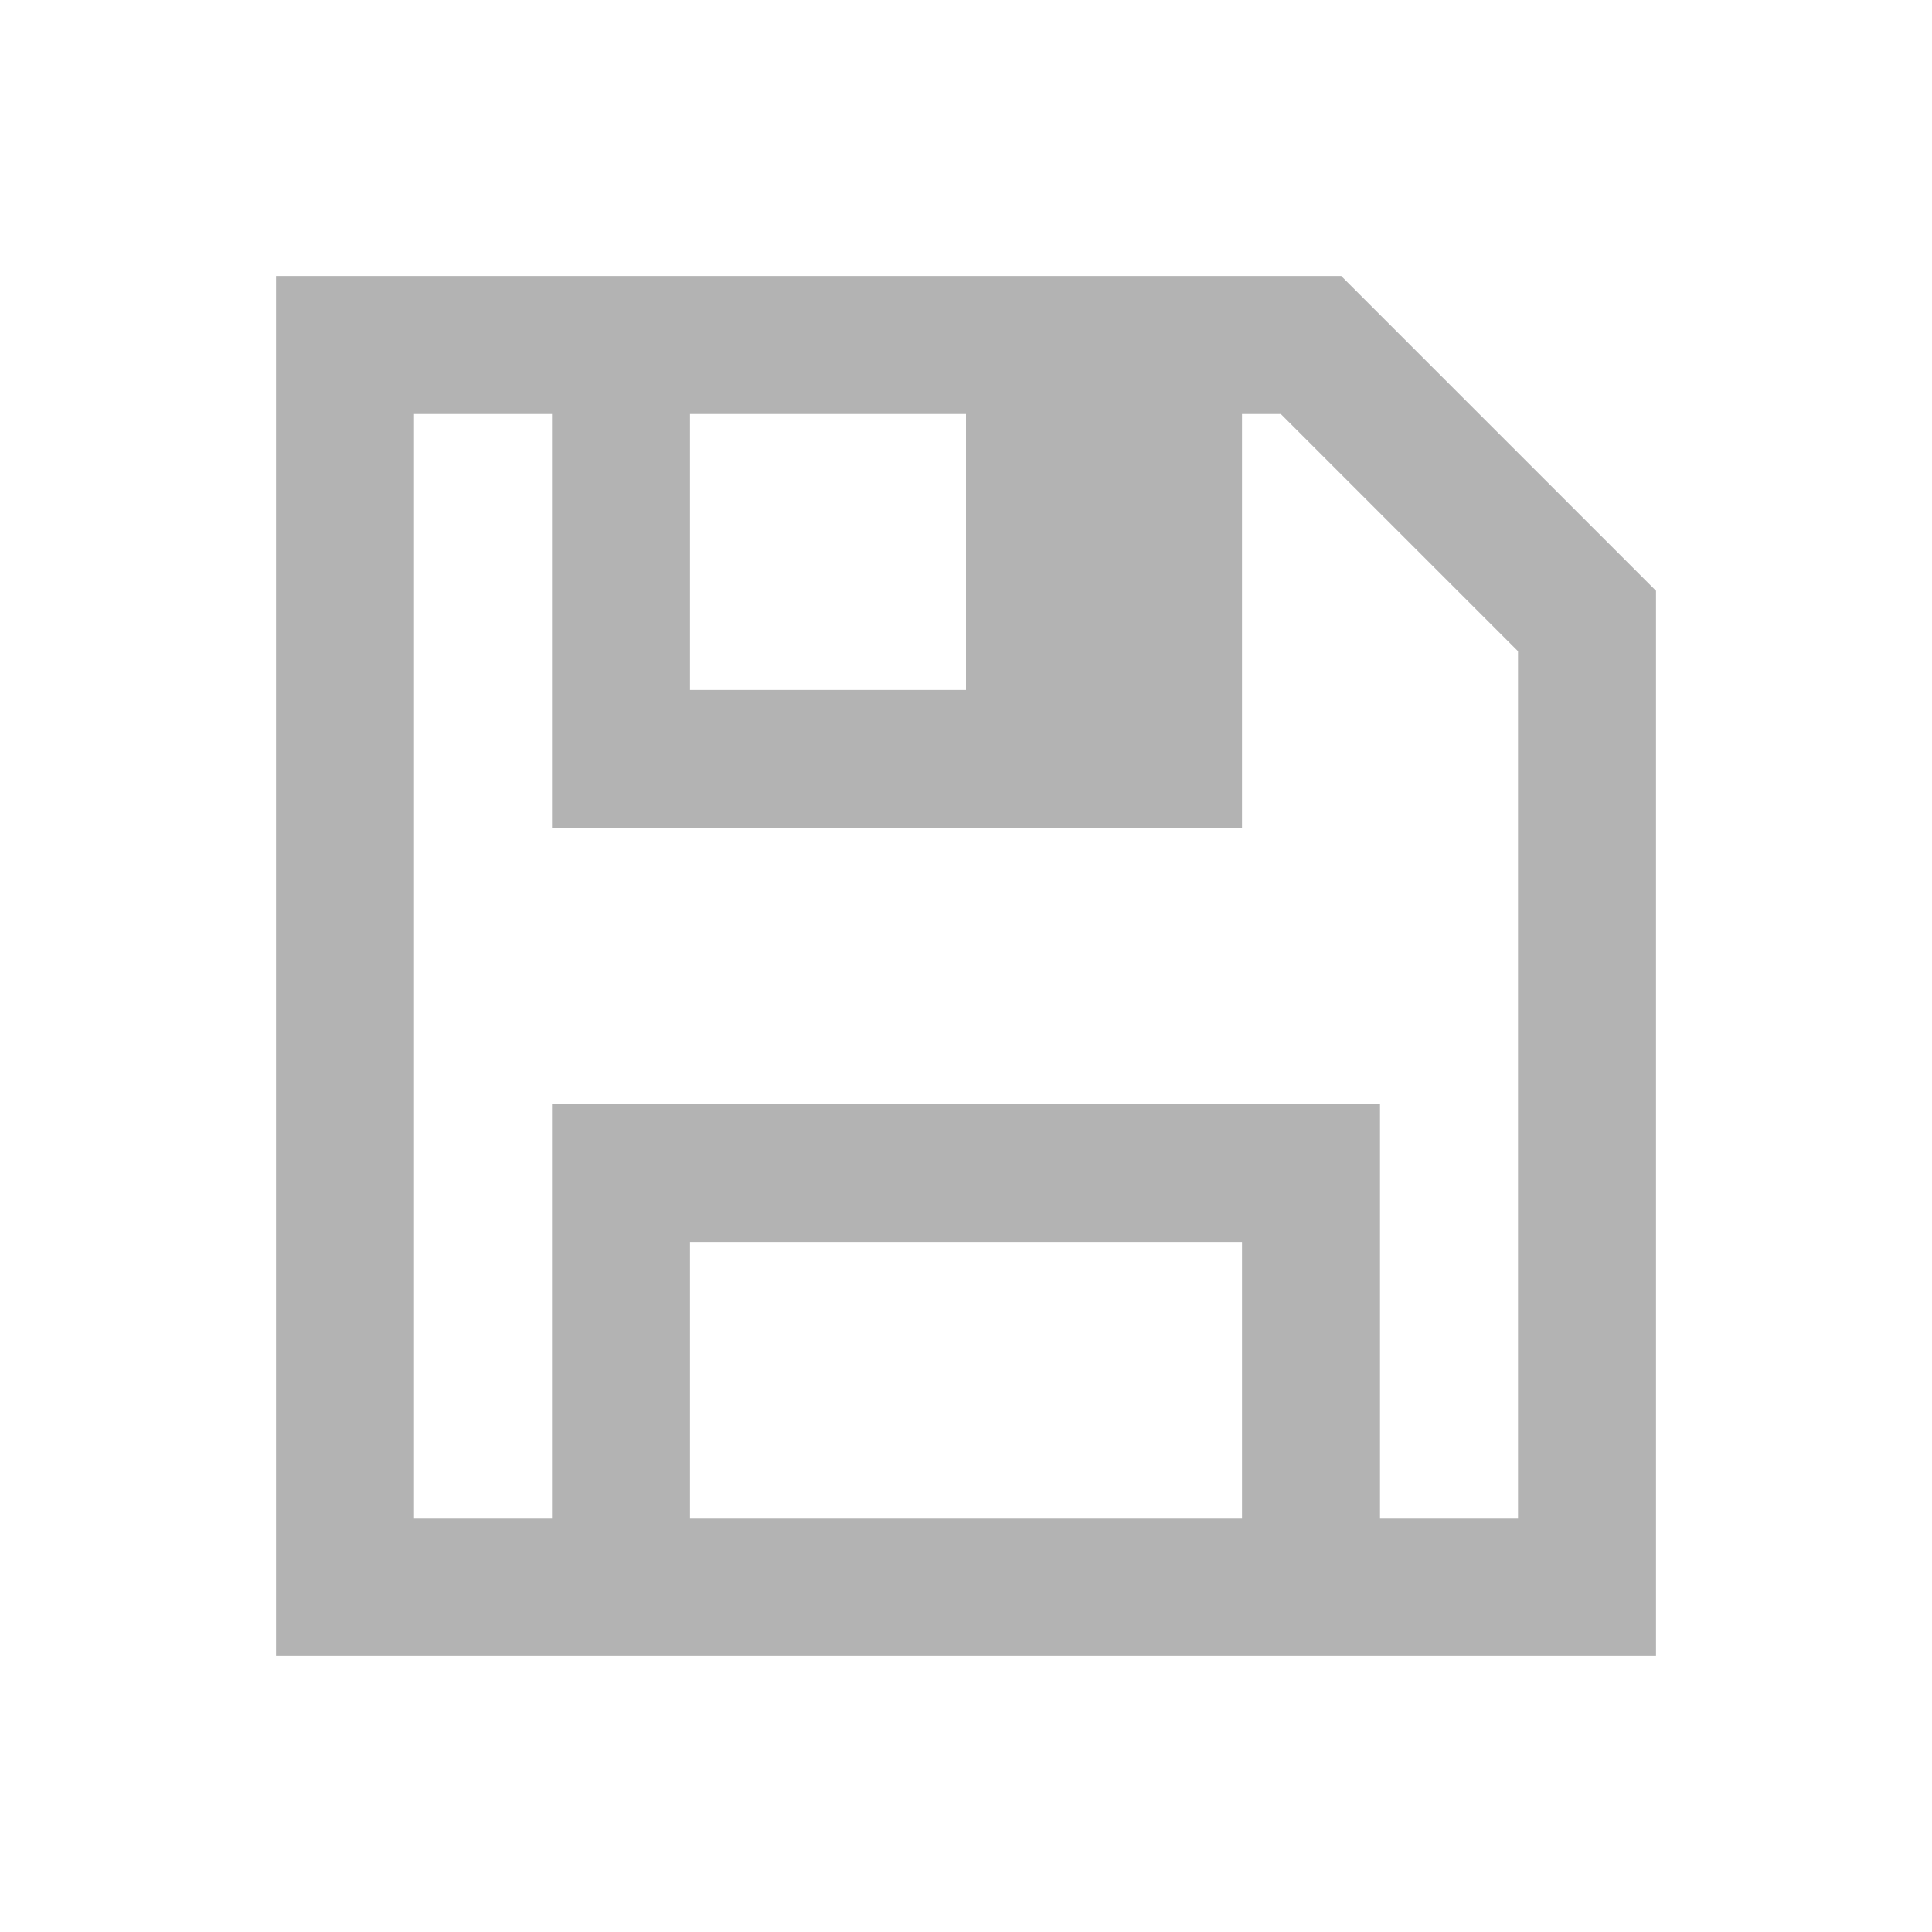 <?xml version="1.0" encoding="UTF-8" standalone="no"?>
<svg
   viewBox="0 0 14 14"
   version="1.1"
   id="svg4"
   sodipodi:docname="doc_modified_no_14.svg"
   width="14"
   height="14"
   inkscape:export-filename="doc_modified_no_14.png"
   inkscape:export-xdpi="90"
   inkscape:export-ydpi="90"
   inkscape:version="1.2.2 (b0a8486541, 2022-12-01)"
   xmlns:inkscape="http://www.inkscape.org/namespaces/inkscape"
   xmlns:sodipodi="http://sodipodi.sourceforge.net/DTD/sodipodi-0.dtd"
   xmlns="http://www.w3.org/2000/svg"
   xmlns:svg="http://www.w3.org/2000/svg">
  <defs
     id="defs8" />
  <sodipodi:namedview
     id="namedview6"
     pagecolor="#505050"
     bordercolor="#ffffff"
     borderopacity="1"
     inkscape:showpageshadow="0"
     inkscape:pageopacity="0"
     inkscape:pagecheckerboard="1"
     inkscape:deskcolor="#505050"
     showgrid="false"
     inkscape:zoom="23.6"
     inkscape:cx="7.0127119"
     inkscape:cy="5"
     inkscape:window-width="1322"
     inkscape:window-height="458"
     inkscape:window-x="1874"
     inkscape:window-y="153"
     inkscape:window-maximized="0"
     inkscape:current-layer="svg4" />
  <path
     d="m 2,2 v 1 8 1 H 12 V 11 5 4.281 L 9.719,2 H 9.688 9 3 Z M 3,3 H 4 V 5 6 H 7 9 V 3 H 9.281 L 11,4.719 V 5 11 H 10 V 9 8 H 4 v 1 2 H 3 Z M 5,3 H 7 V 5 H 5 Z m 0,6 h 4 v 1 1 H 5 Z"
     fill="#b3b3b3"
     id="path2" />
</svg>
